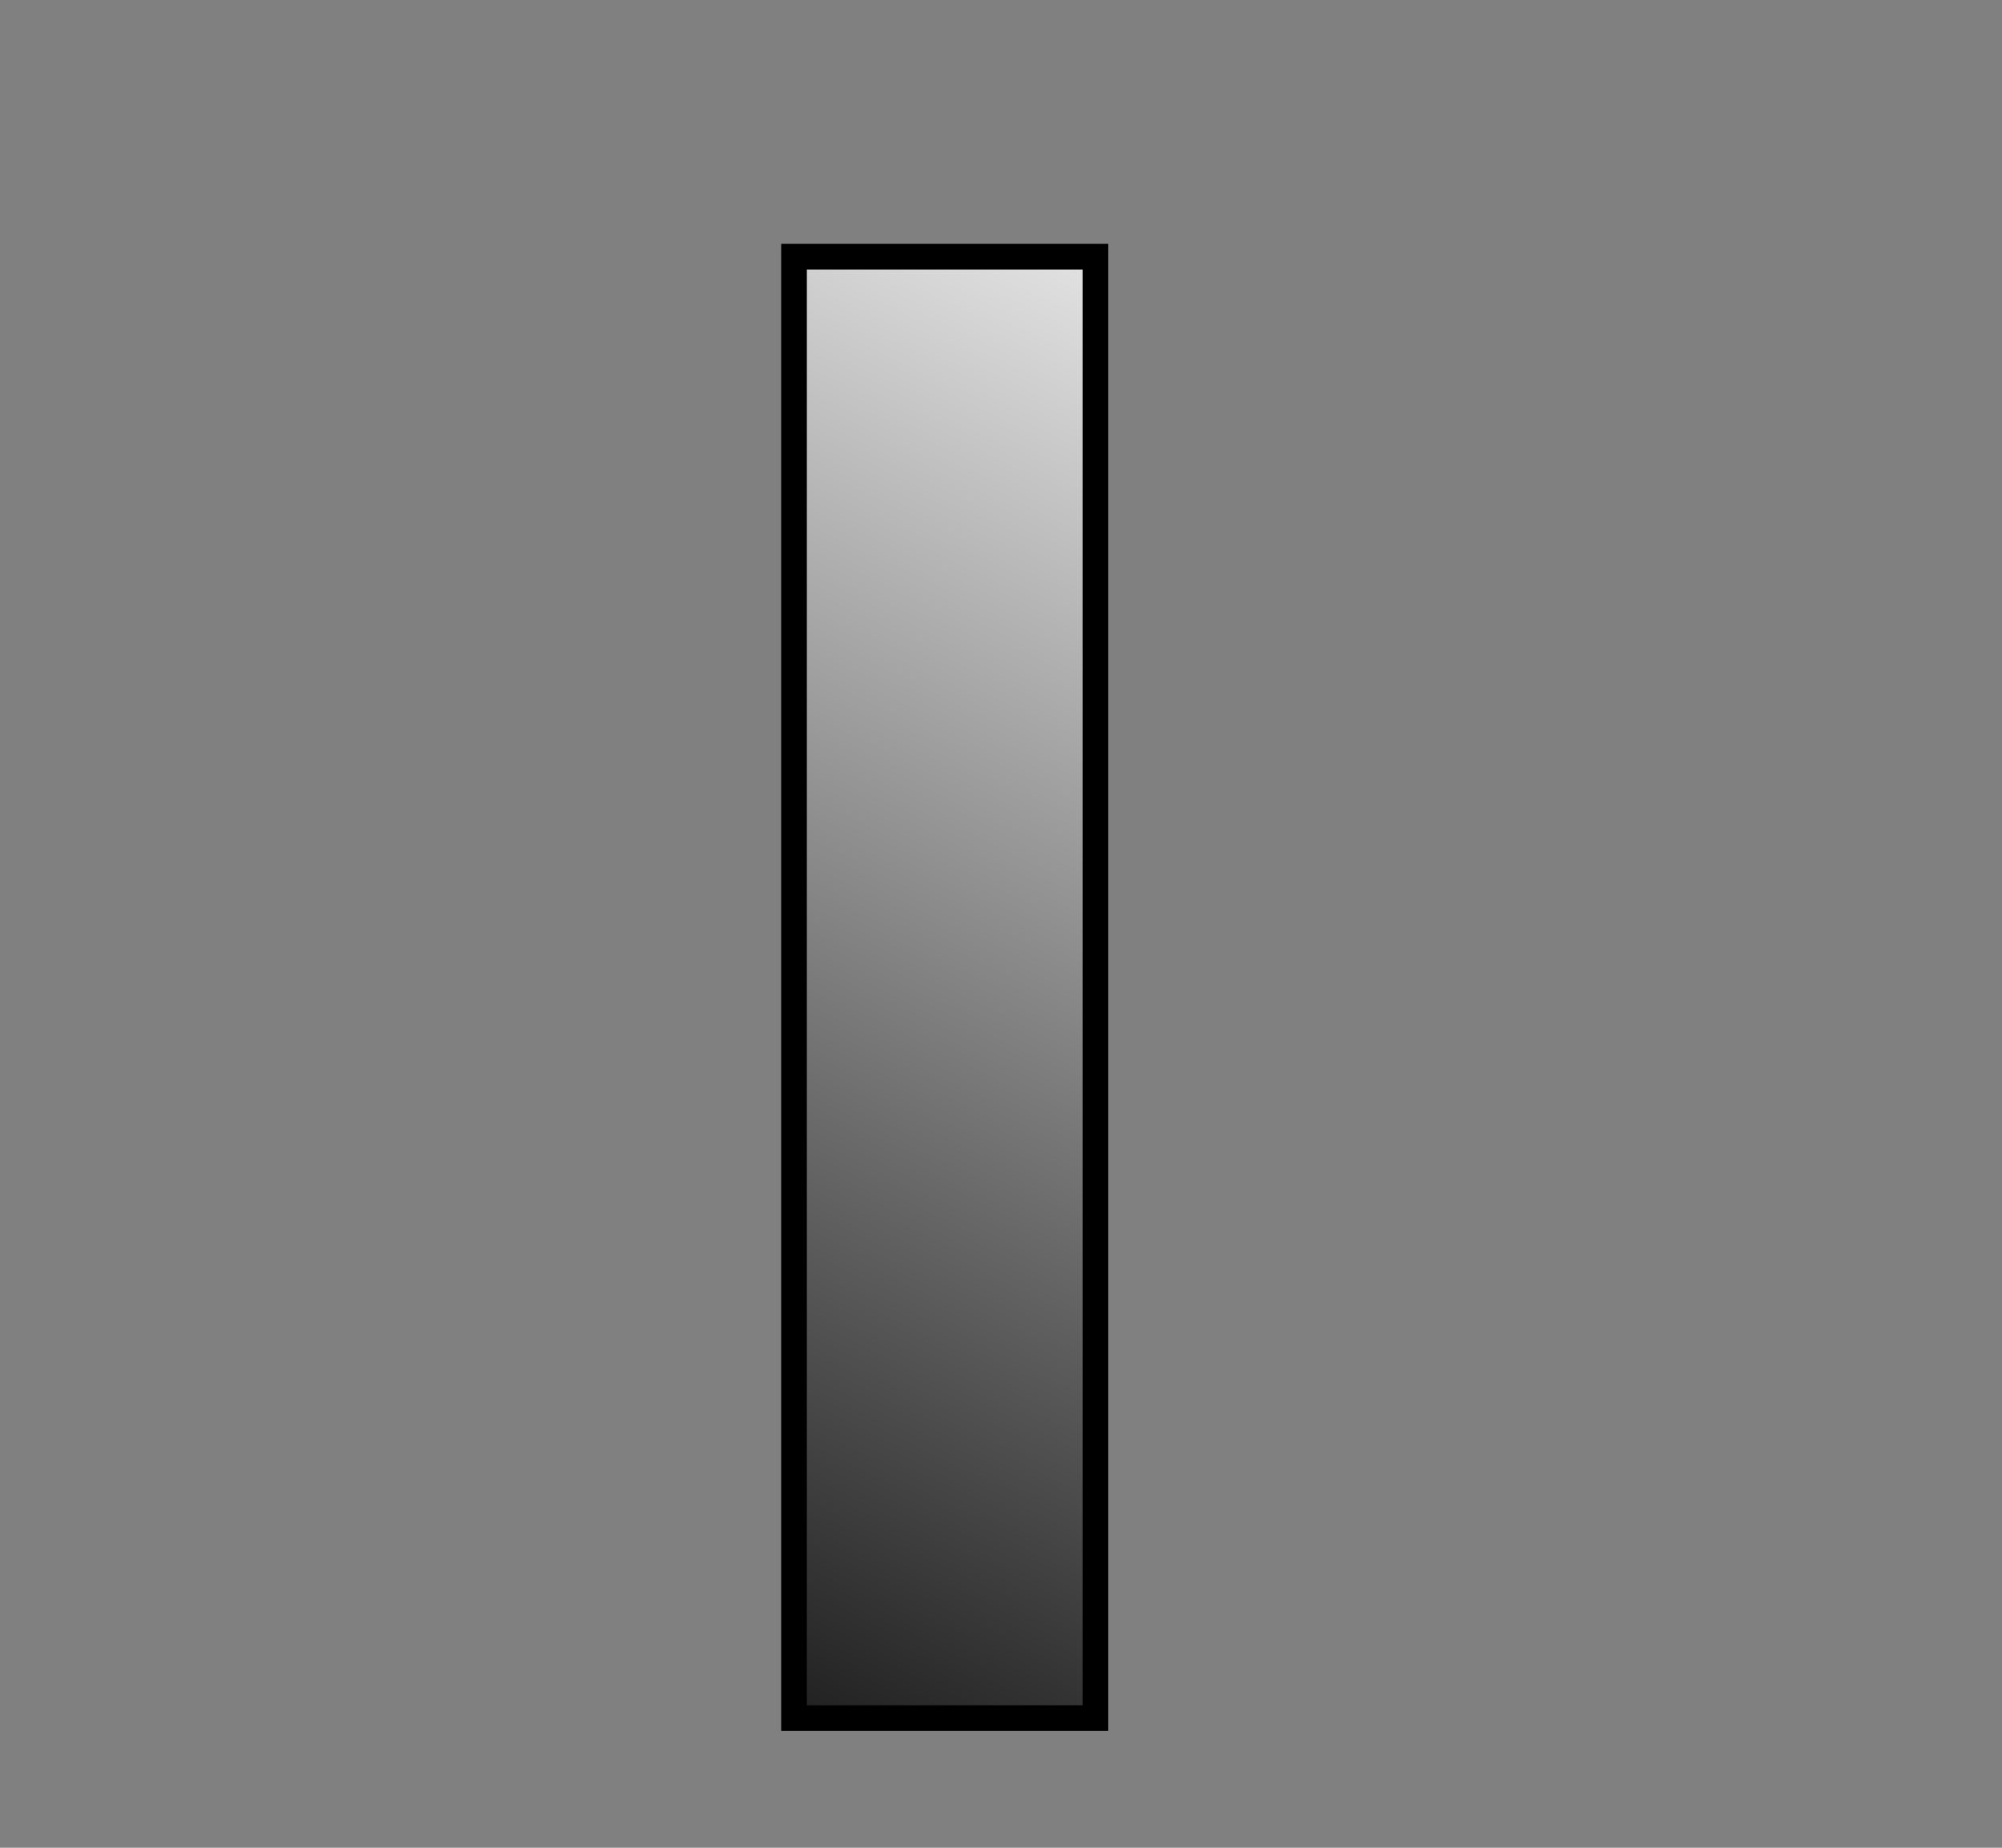 <?xml version="1.0" encoding="UTF-8" standalone="no"?>
<!-- Created with Inkscape (http://www.inkscape.org/) -->

<svg
   xmlns:dc="http://purl.org/dc/elements/1.1/"
   xmlns:cc="http://creativecommons.org/ns#"
   xmlns:rdf="http://www.w3.org/1999/02/22-rdf-syntax-ns#"
   xmlns:svg="http://www.w3.org/2000/svg"
   xmlns="http://www.w3.org/2000/svg"
   xmlns:xlink="http://www.w3.org/1999/xlink"
   xmlns:sodipodi="http://sodipodi.sourceforge.net/DTD/sodipodi-0.dtd"
   xmlns:inkscape="http://www.inkscape.org/namespaces/inkscape"
   width="78"
   height="72"
   id="svg10590"
   version="1.1"
   inkscape:version="0.48.5 r10040"
   sodipodi:docname="G.svg"
   inkscape:export-filename="/home/madahin/Programation/LudumDare/31/LargerDimension/LargerDimension/Ressources/svg/1.png"
   inkscape:export-xdpi="90"
   inkscape:export-ydpi="90">
  <rect width="100%" height="100%" fill="#808080" stroke="none"/>
  <defs
     id="defs10592">
    <linearGradient
       id="linearGradient11127">
      <stop
         style="stop-color:#ffffff;stop-opacity:1;"
         offset="0"
         id="stop11129" />
      <stop
         style="stop-color:#000000;stop-opacity:1;"
         offset="1"
         id="stop11131" />
    </linearGradient>
    <linearGradient
       inkscape:collect="always"
       xlink:href="#linearGradient11127"
       id="linearGradient11133"
       x1="68.943"
       y1="3.057"
       x2="2.273"
       y2="69.348"
       gradientUnits="userSpaceOnUse" />
    <linearGradient
       inkscape:collect="always"
       xlink:href="#linearGradient11127"
       id="linearGradient11139"
       gradientUnits="userSpaceOnUse"
       x1="68.943"
       y1="3.057"
       x2="2.273"
       y2="69.348"
       gradientTransform="matrix(0.961,0.276,-0.276,0.961,11.18,971.43)" />
    <linearGradient
       inkscape:collect="always"
       xlink:href="#linearGradient11127"
       id="linearGradient11145"
       gradientUnits="userSpaceOnUse"
       gradientTransform="matrix(0.799,0.601,-0.601,0.799,28.727,964.99)"
       x1="68.943"
       y1="3.057"
       x2="2.273"
       y2="69.348" />
    <linearGradient
       inkscape:collect="always"
       xlink:href="#linearGradient11127"
       id="linearGradient11151"
       gradientUnits="userSpaceOnUse"
       gradientTransform="matrix(0.552,0.834,-0.834,0.552,46.176,965.016)"
       x1="68.943"
       y1="3.057"
       x2="2.273"
       y2="69.348" />
    <linearGradient
       inkscape:collect="always"
       xlink:href="#linearGradient11127"
       id="linearGradient11157"
       gradientUnits="userSpaceOnUse"
       gradientTransform="matrix(0.187,0.982,-0.982,0.187,65.083,972.36)"
       x1="68.943"
       y1="3.057"
       x2="2.273"
       y2="69.348" />
    <linearGradient
       inkscape:collect="always"
       xlink:href="#linearGradient11127"
       id="linearGradient11163"
       gradientUnits="userSpaceOnUse"
       gradientTransform="matrix(-0.002,1,-1,-0.002,72.753,978.361)"
       x1="68.943"
       y1="3.057"
       x2="2.273"
       y2="69.348" />
    <linearGradient
       inkscape:collect="always"
       xlink:href="#linearGradient11127"
       id="linearGradient11169"
       gradientUnits="userSpaceOnUse"
       x1="68.943"
       y1="3.057"
       x2="2.273"
       y2="69.348"
       gradientTransform="matrix(0,1,-1,0,72.694,978.305)" />
    <linearGradient
       inkscape:collect="always"
       xlink:href="#linearGradient11127"
       id="linearGradient11180"
       x1="49.75"
       y1="4.194"
       x2="17.551"
       y2="70.99"
       gradientUnits="userSpaceOnUse" />
  </defs>
  <sodipodi:namedview
     id="base"
     pagecolor="#ffffff"
     bordercolor="#666666"
     borderopacity="1.0"
     inkscape:pageopacity="0.0"
     inkscape:pageshadow="2"
     inkscape:zoom="7.9195959"
     inkscape:cx="-8.2379454"
     inkscape:cy="36.527282"
     inkscape:document-units="px"
     inkscape:current-layer="layer9"
     showgrid="false"
     inkscape:window-width="1920"
     inkscape:window-height="1025"
     inkscape:window-x="-2"
     inkscape:window-y="-3"
     inkscape:window-maximized="1" />
  <g
     inkscape:label="frame0"
     inkscape:groupmode="layer"
     id="layer1"
     transform="translate(0,-980.362)"
     style="display:none">
    <path
       style="fill:url(#linearGradient11133);fill-opacity:1;stroke:#000000;stroke-width:1px;stroke-linecap:butt;stroke-linejoin:miter;stroke-opacity:1"
       d="m 58.968,13.032 -43.184,0 0,44.573 43.184,0 0,-22.728 -26.643,0 0,10.607 5.051,0 0,-4.167 12.374,0 0,8.839 -25.254,0 0,-28.663 34.471,0 z"
       id="path10598"
       inkscape:connector-curvature="0"
       transform="translate(0,980.362)"
       sodipodi:nodetypes="ccccccccccccccc" />
  </g>
  <g
     transform="translate(0,-980.362)"
     id="g11135"
     inkscape:groupmode="layer"
     inkscape:label="frame1"
     style="display:none">
    <path
       sodipodi:nodetypes="ccccccccccccccc"
       inkscape:connector-curvature="0"
       id="path11137"
       d="m 64.273,1000.207 -41.512,-11.9 -12.283,42.847 41.512,11.9 6.263,-21.848 -25.611,-7.342 -2.923,10.196 4.855,1.392 1.148,-4.005 11.895,3.41 -2.436,8.497 -24.276,-6.959 7.899,-27.553 33.137,9.499 z"
       style="fill:url(#linearGradient11139);fill-opacity:1;stroke:#000000;stroke-width:1px;stroke-linecap:butt;stroke-linejoin:miter;stroke-opacity:1" />
  </g>
  <g
     inkscape:label="frame2"
     inkscape:groupmode="layer"
     id="g11141"
     transform="translate(0,-980.362)"
     style="display:none">
    <path
       style="fill:url(#linearGradient11145);fill-opacity:1;stroke:#000000;stroke-width:1px;stroke-linecap:butt;stroke-linejoin:miter;stroke-opacity:1"
       d="M 68.027,1010.843 33.511,984.892 6.724,1020.519 41.241,1046.47 l 13.659,-18.166 -21.295,-16.011 -6.374,8.478 4.037,3.035 2.504,-3.33 9.891,7.436 -5.312,7.065 -20.185,-15.176 17.225,-22.91 27.553,20.716 z"
       id="path11143"
       inkscape:connector-curvature="0"
       sodipodi:nodetypes="ccccccccccccccc" />
  </g>
  <g
     transform="translate(0,-980.362)"
     id="g11147"
     inkscape:groupmode="layer"
     inkscape:label="frame3"
     style="display:none">
    <path
       sodipodi:nodetypes="ccccccccccccccc"
       inkscape:connector-curvature="0"
       id="path11149"
       d="m 67.88,1021.372 -23.851,-36 -37.158,24.618 23.851,36 18.947,-12.553 -14.715,-22.21 -8.842,5.858 2.79,4.211 3.474,-2.301 6.834,10.316 -7.368,4.882 -13.948,-21.053 23.895,-15.831 19.039,28.737 z"
       style="fill:url(#linearGradient11151);fill-opacity:1;stroke:#000000;stroke-width:1px;stroke-linecap:butt;stroke-linejoin:miter;stroke-opacity:1" />
  </g>
  <g
     inkscape:label="frame4"
     inkscape:groupmode="layer"
     id="g11153"
     transform="translate(0,-980.362)"
     style="display:none">
    <path
       style="fill:url(#linearGradient11157);fill-opacity:1;stroke:#000000;stroke-width:1px;stroke-linecap:butt;stroke-linejoin:miter;stroke-opacity:1"
       d="m 63.306,1032.725 -8.075,-42.422 -43.787,8.335 8.075,42.422 22.328,-4.25 -4.982,-26.173 -10.419,1.983 0.944,4.962 4.093,-0.779 2.314,12.156 -8.683,1.653 -4.722,-24.808 28.158,-5.36 6.446,33.864 z"
       id="path11155"
       inkscape:connector-curvature="0"
       sodipodi:nodetypes="ccccccccccccccc" />
  </g>
  <g
     style="display:none"
     transform="translate(0,-980.362)"
     id="g11165"
     inkscape:groupmode="layer"
     inkscape:label="frame5">
    <path
       sodipodi:nodetypes="ccccccccccccccc"
       inkscape:connector-curvature="0"
       id="path11167"
       d="m 59.662,1037.273 -10e-7,-43.184 -44.573,0 0,43.184 22.728,0 0,-26.643 -10.607,0 0,5.051 4.167,0 0,12.374 -8.839,0 0,-25.254 28.663,0 0,34.471 z"
       style="fill:url(#linearGradient11169);fill-opacity:1;stroke:#000000;stroke-width:1px;stroke-linecap:butt;stroke-linejoin:miter;stroke-opacity:1" />
  </g>
  <g
     inkscape:groupmode="layer"
     id="layer9"
     inkscape:label="Calque">
    <path
       style="fill:url(#linearGradient11180);stroke:#000000;stroke-width:1px;stroke-linecap:butt;stroke-linejoin:miter;stroke-opacity:1;fill-opacity:1"
       d="m 30.936,10.002 0,56.947 11.743,0 0,-56.947 z"
       id="path11172"
       inkscape:connector-curvature="0"
       sodipodi:nodetypes="ccccc"
       inkscape:export-filename="/home/madahin/Programation/LudumDare/31/LargerDimension/LargerDimension/Ressources/svg/1.png"
       inkscape:export-xdpi="36.049999"
       inkscape:export-ydpi="36.049999" />
  </g>
</svg>
